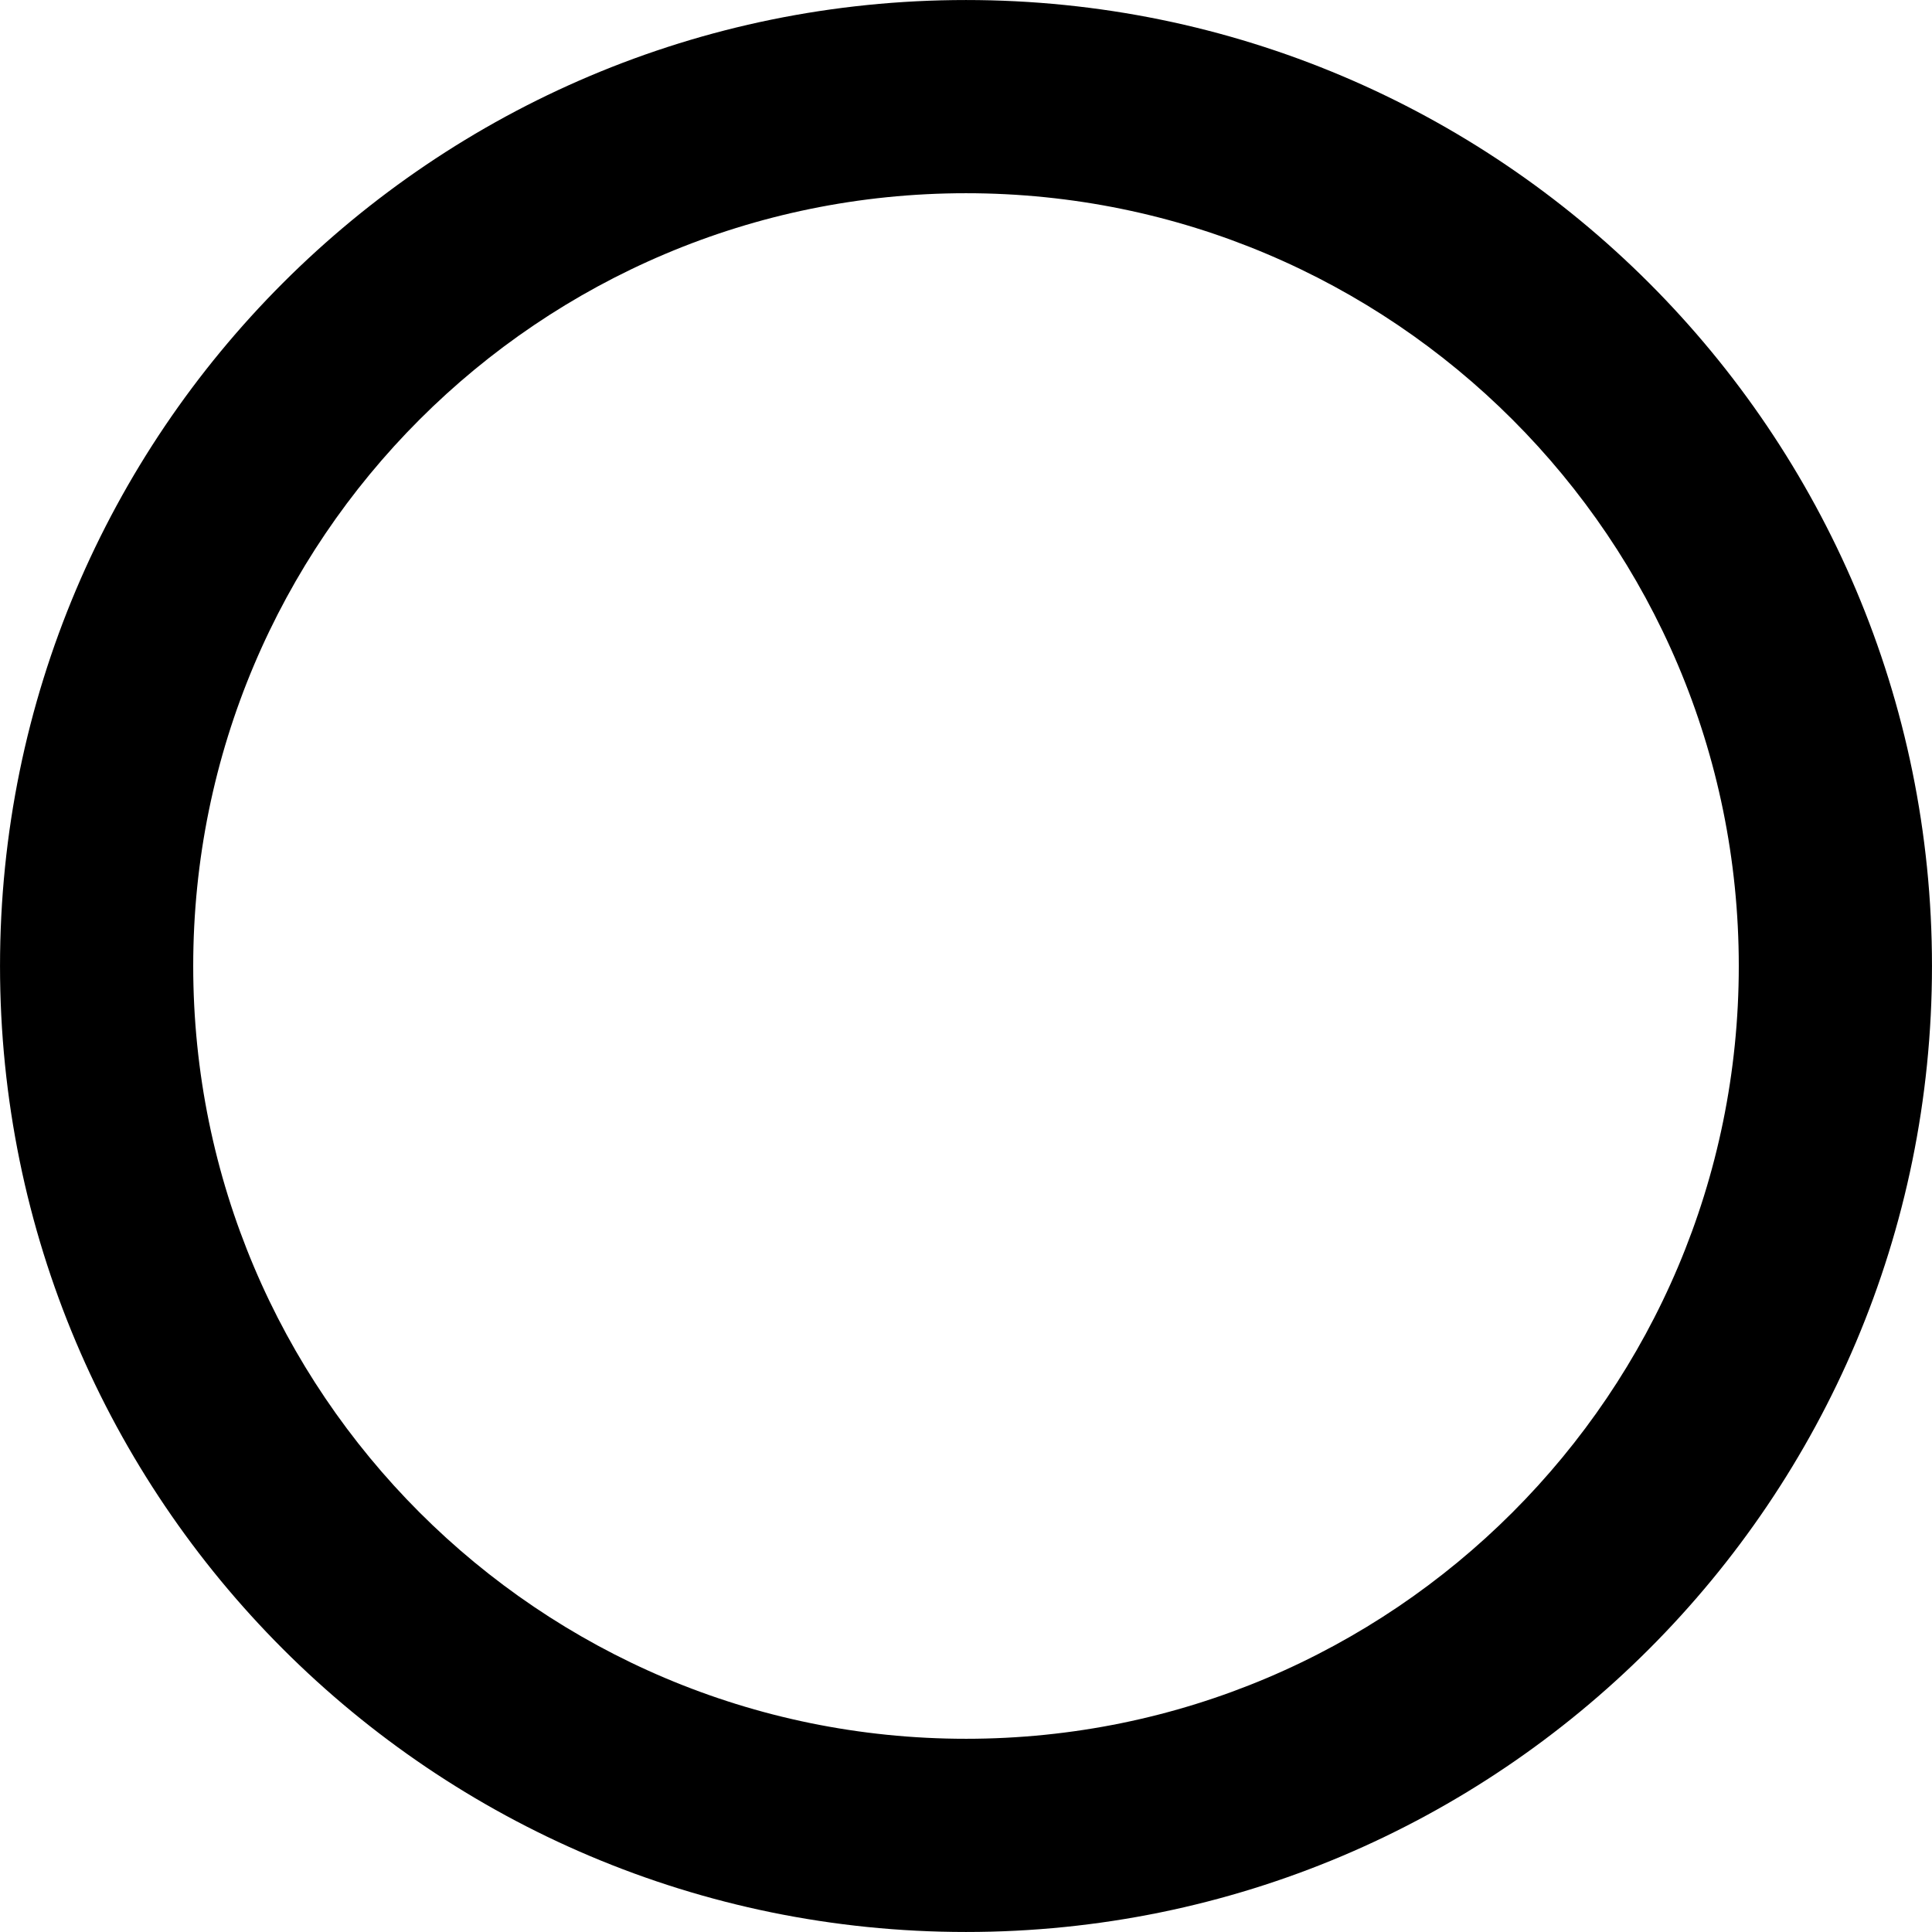 <?xml version="1.0" encoding="UTF-8" standalone="no"?>
<svg
   width="700pt"
   height="700pt"
   version="1.1"
   viewBox="0 0 700 700"
   id="svg4"
   sodipodi:docname="noun-radio-button-off.svg"
   inkscape:version="1.2.1 (9c6d41e4, 2022-07-14)"
   xmlns:inkscape="http://www.inkscape.org/namespaces/inkscape"
   xmlns:sodipodi="http://sodipodi.sourceforge.net/DTD/sodipodi-0.dtd"
   xmlns="http://www.w3.org/2000/svg"
   xmlns:svg="http://www.w3.org/2000/svg">
  <defs
     id="defs8" />
  <sodipodi:namedview
     id="namedview6"
     pagecolor="#ffffff"
     bordercolor="#000000"
     borderopacity="0.25"
     inkscape:showpageshadow="2"
     inkscape:pageopacity="0.0"
     inkscape:pagecheckerboard="0"
     inkscape:deskcolor="#d1d1d1"
     inkscape:document-units="pt"
     showgrid="false"
     inkscape:zoom="3.8455861"
     inkscape:cx="906.49382"
     inkscape:cy="469.62933"
     inkscape:window-width="1309"
     inkscape:window-height="456"
     inkscape:window-x="0"
     inkscape:window-y="0"
     inkscape:window-maximized="0"
     inkscape:current-layer="svg4" />
  <path
     d="M 350,699.992 C 543.295,699.992 699.992,543.295 699.992,350 699.992,156.704 543.295,0.008 350,0.008 156.704,0.008 0.008,156.704 0.008,350 0.008,543.295 156.704,699.992 350,699.992 Z m 0,-69.998 C 504.638,629.993 629.993,504.638 629.993,350 629.993,195.362 504.638,70.007 350,70.007 195.362,70.007 70.007,195.362 70.007,350 70.007,504.638 195.362,629.993 350,629.993 Z"
     fill-rule="evenodd"
     id="path2"
     style="stroke-width:1.667" />
</svg>
